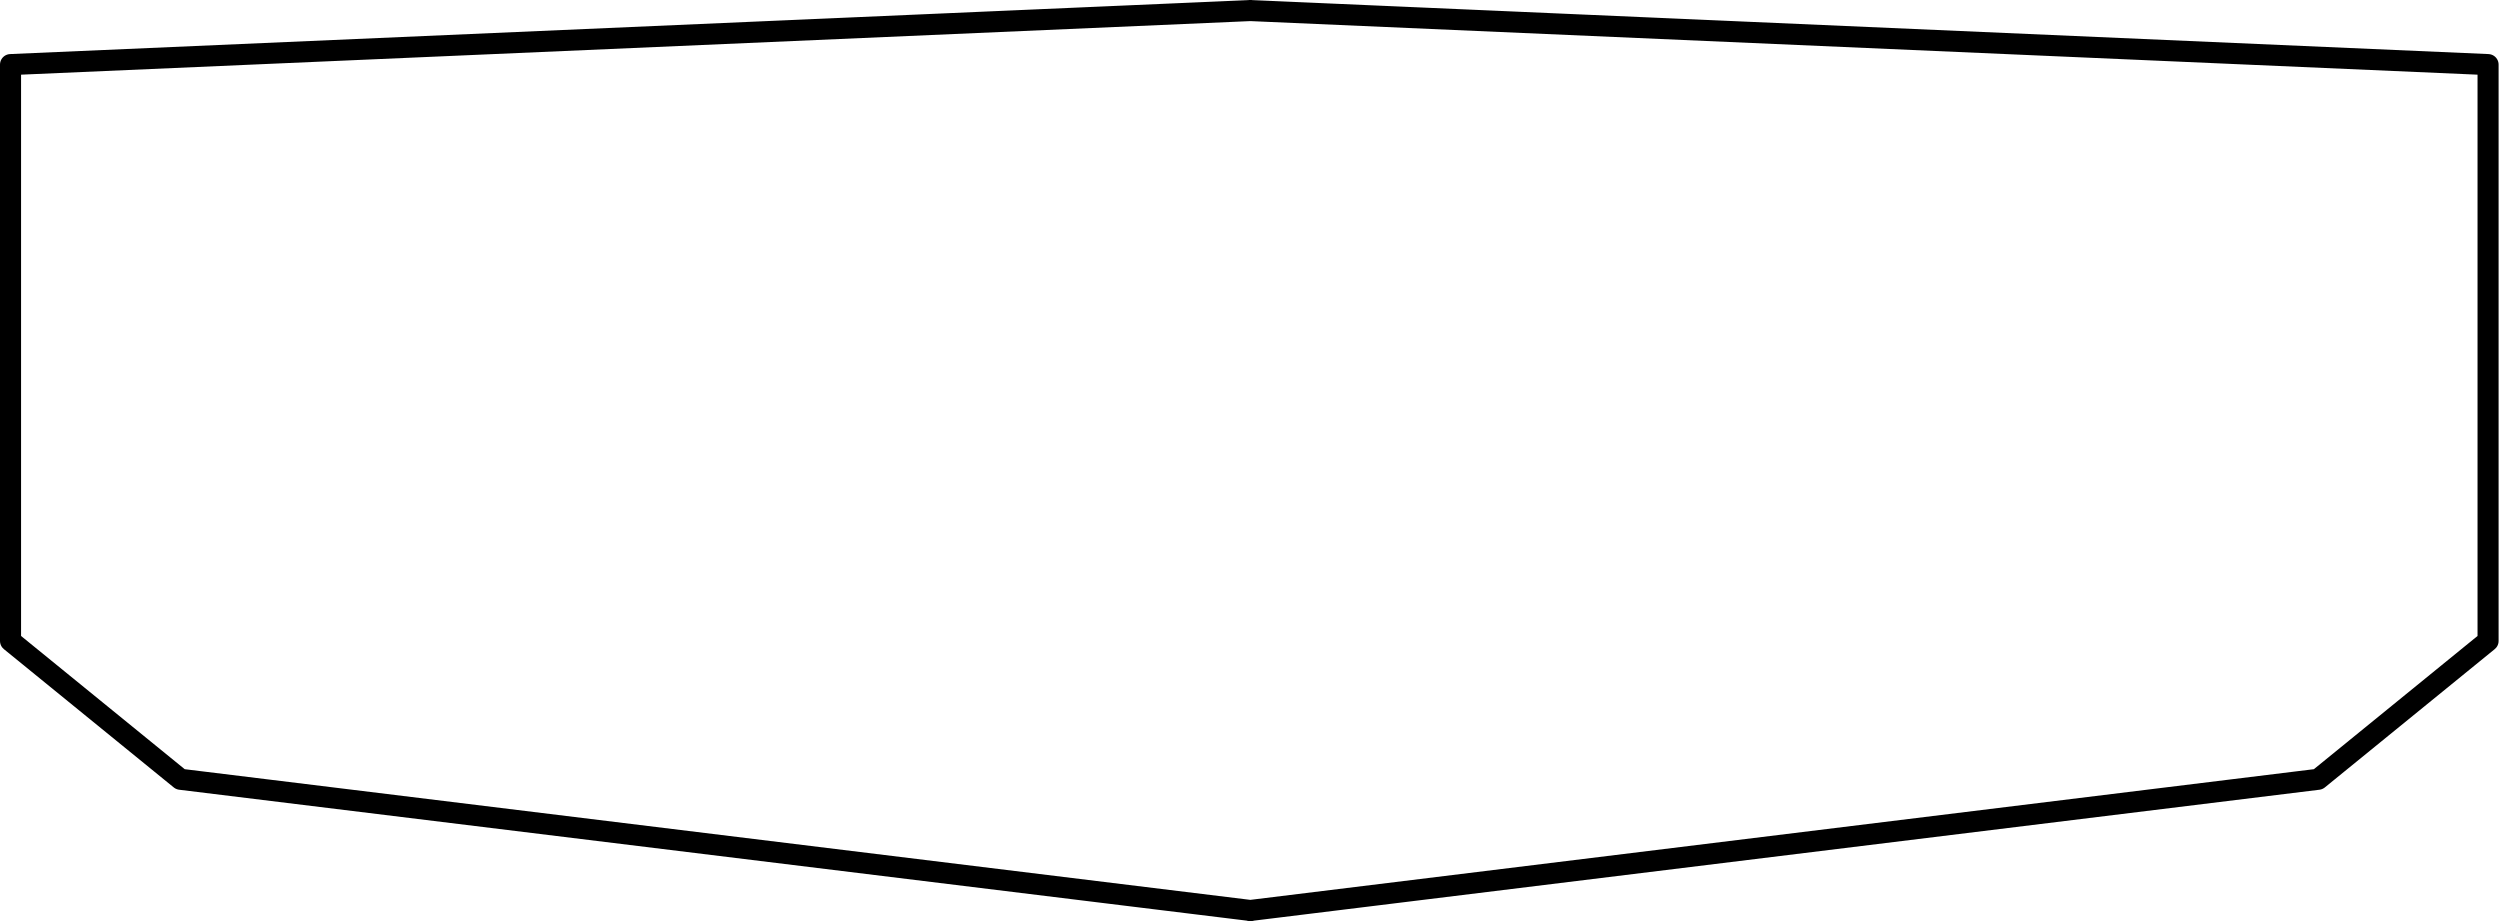 <?xml version="1.0" encoding="utf-8"?>
<!-- Generator: Adobe Illustrator 25.0.1, SVG Export Plug-In . SVG Version: 6.00 Build 0)  -->
<svg version="1.1" id="Calque_1" xmlns="http://www.w3.org/2000/svg" xmlns:xlink="http://www.w3.org/1999/xlink" x="0px" y="0px"
	 viewBox="0 0 356.1 131.2" style="enable-background:new 0 0 356.1 131.2;" xml:space="preserve">
<style type="text/css">
	.st0{fill:none;stroke:#000000;stroke-width:3;stroke-linecap:round;stroke-linejoin:round;}
</style>
<polyline class="st0" points="178.2,129.7 25.7,111 1.5,91.3 1.5,9.2 178.2,1.5 178,1.5 354.4,9.2 354.4,91.3 330.2,111 178,129.7 
	"/>
</svg>

